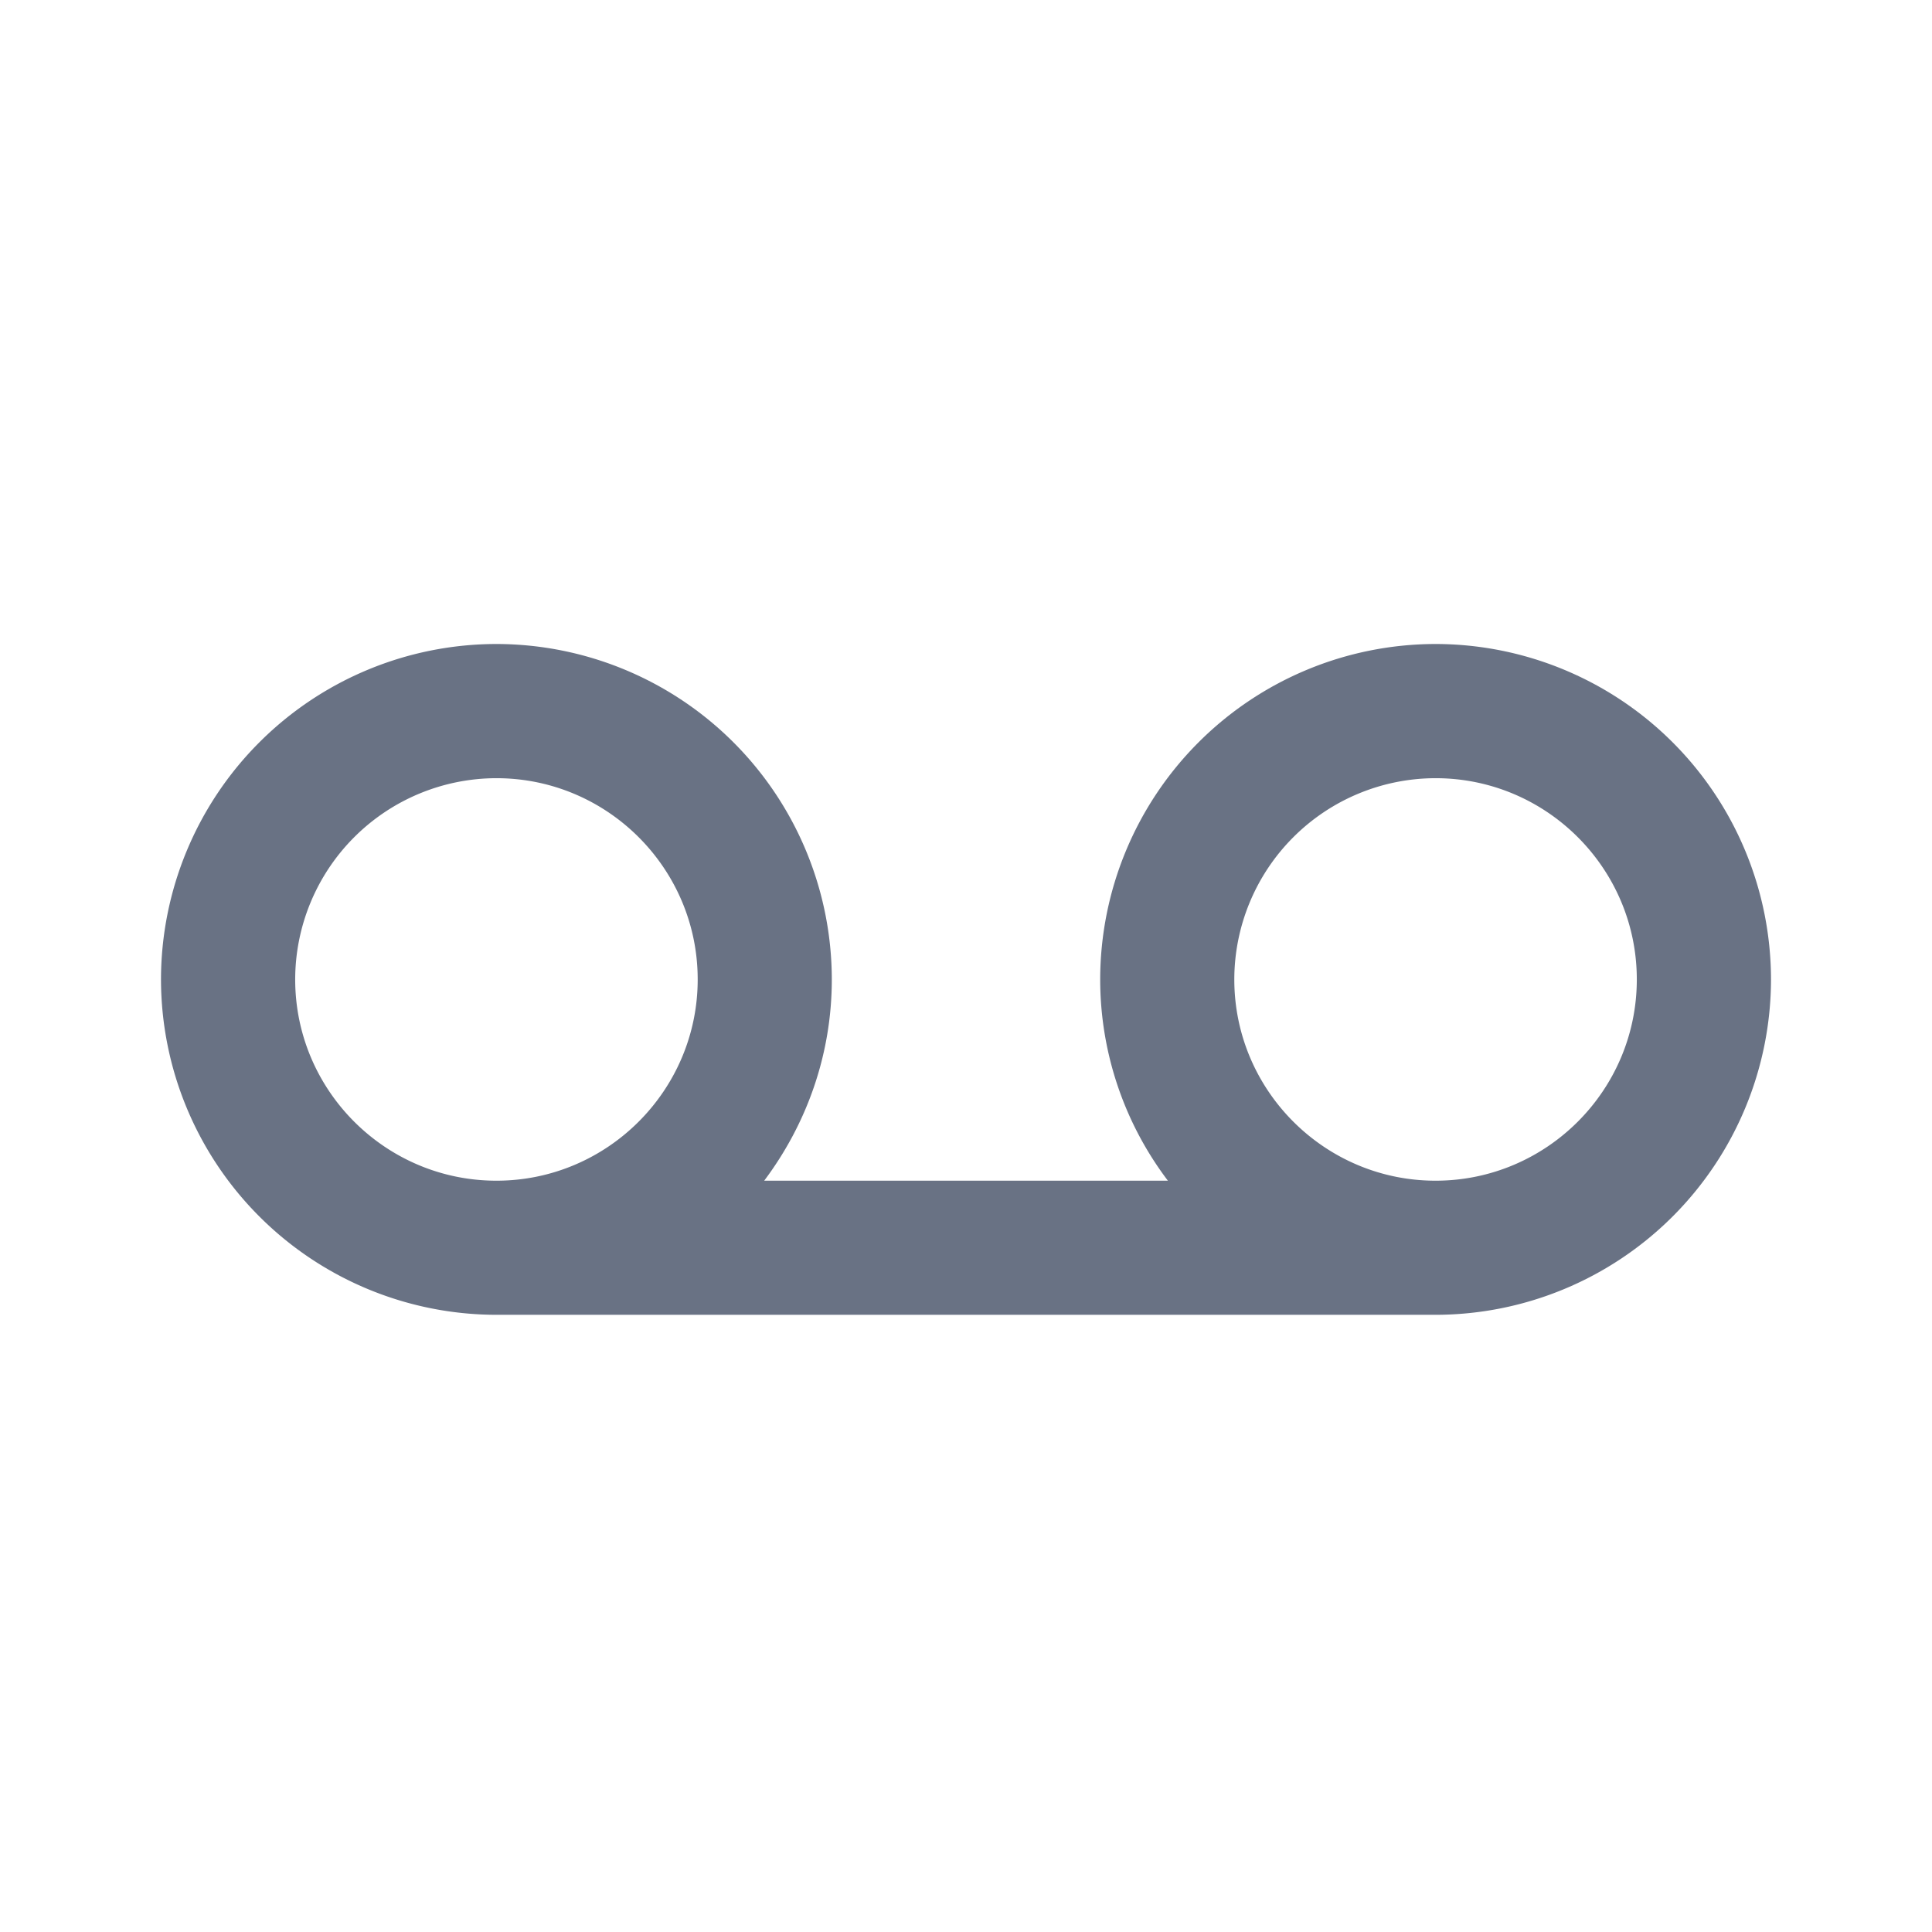 <svg xmlns="http://www.w3.org/2000/svg" fill="none" viewBox="0 0 24 24"><path fill="#697284" fill-rule="evenodd" d="M17.833 16.333H6.167A4.171 4.171 0 0 1 2 12.167 4.171 4.171 0 0 1 6.167 8a4.171 4.171 0 0 1 4.166 4.167c0 .938-.316 1.802-.84 2.5h5.015a4.14 4.14 0 0 1-.841-2.5A4.171 4.171 0 0 1 17.833 8 4.171 4.171 0 0 1 22 12.167a4.171 4.171 0 0 1-4.167 4.166Zm-9.166-4.166c0-1.379-1.122-2.5-2.5-2.5a2.503 2.503 0 0 0-2.5 2.5c0 1.378 1.121 2.5 2.5 2.5 1.378 0 2.5-1.122 2.5-2.5Zm9.166-2.5a2.503 2.503 0 0 0-2.5 2.5c0 1.378 1.122 2.5 2.5 2.5 1.379 0 2.5-1.122 2.5-2.5 0-1.379-1.121-2.5-2.5-2.5Z" clip-rule="evenodd"/></svg>